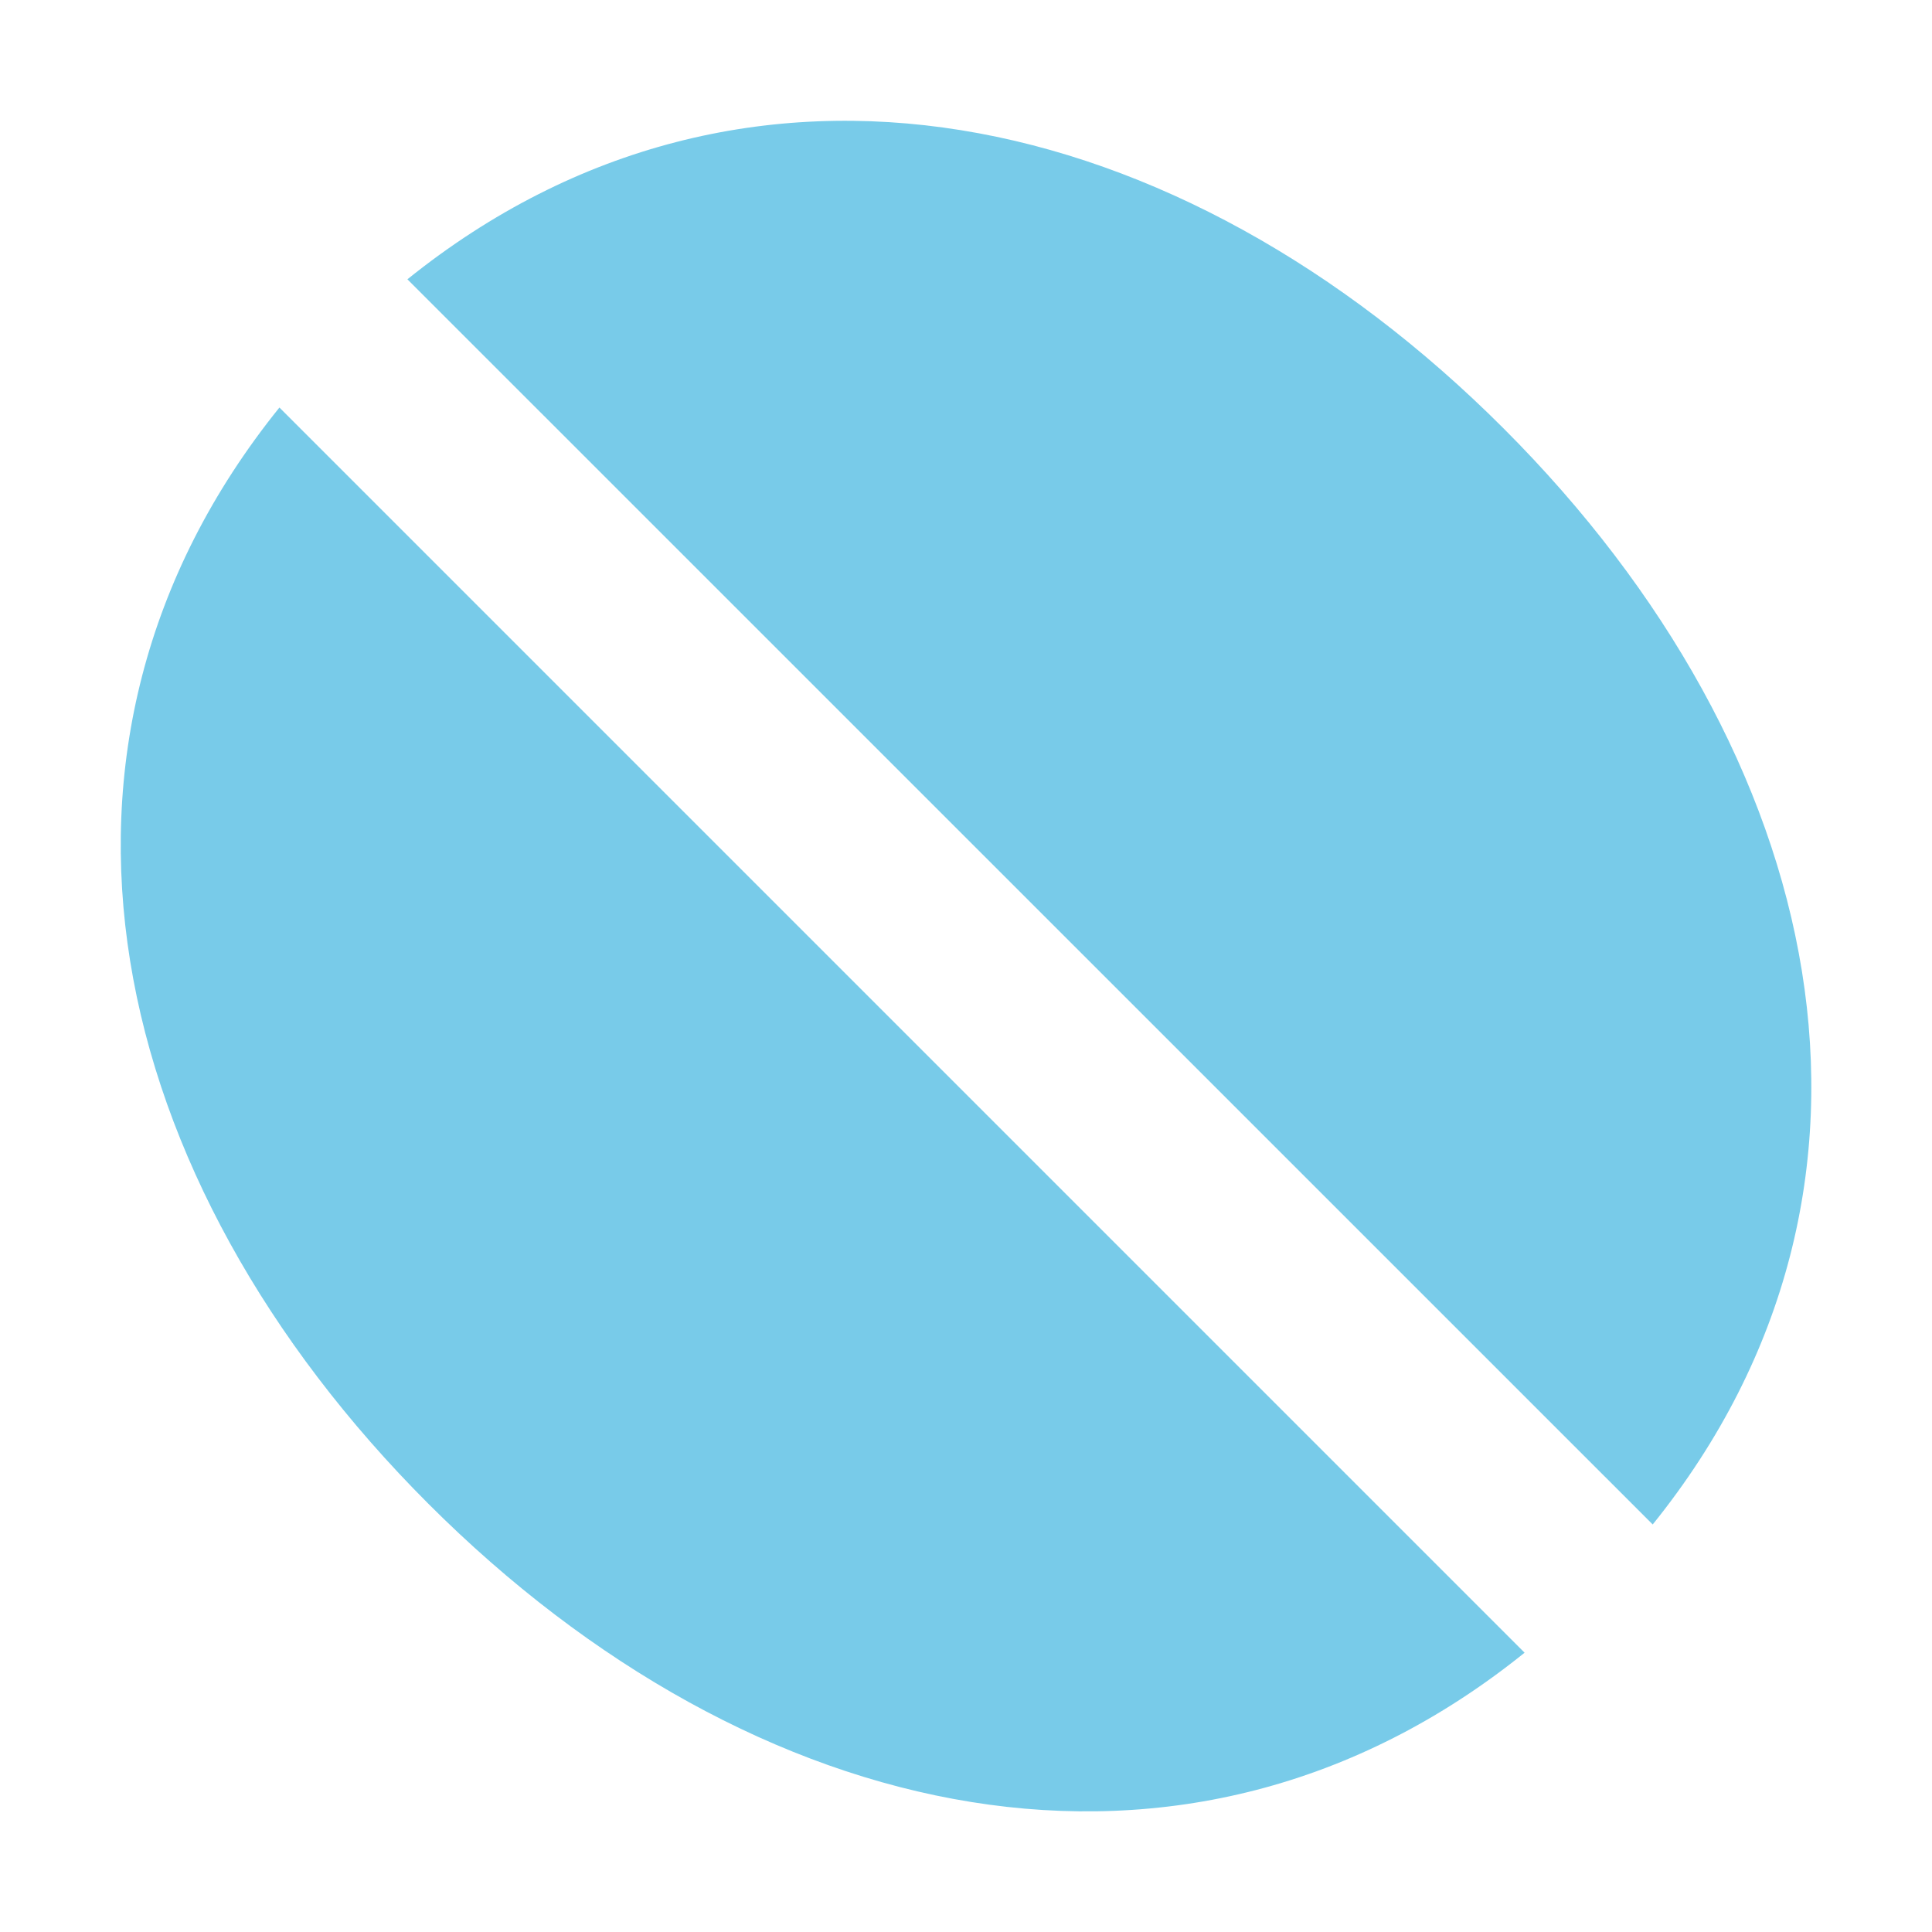<svg xmlns="http://www.w3.org/2000/svg" width="16" height="16" viewBox="0 0 16 16"><rect id="frame" width="16" height="16" fill="none"/><path fill="#40B6E0" fill-opacity=".7" fill-rule="evenodd" d="M13.687 12.625c2.257-2.8 1.45-6.392-1.235-9.077C9.768.863 6.177.058 3.374 2.313l10.313 10.312zm-1.061 1.062c-2.802 2.257-6.394 1.451-9.078-1.233C.864 9.769.056 6.177 2.314 3.375l10.312 10.312z"/></svg>